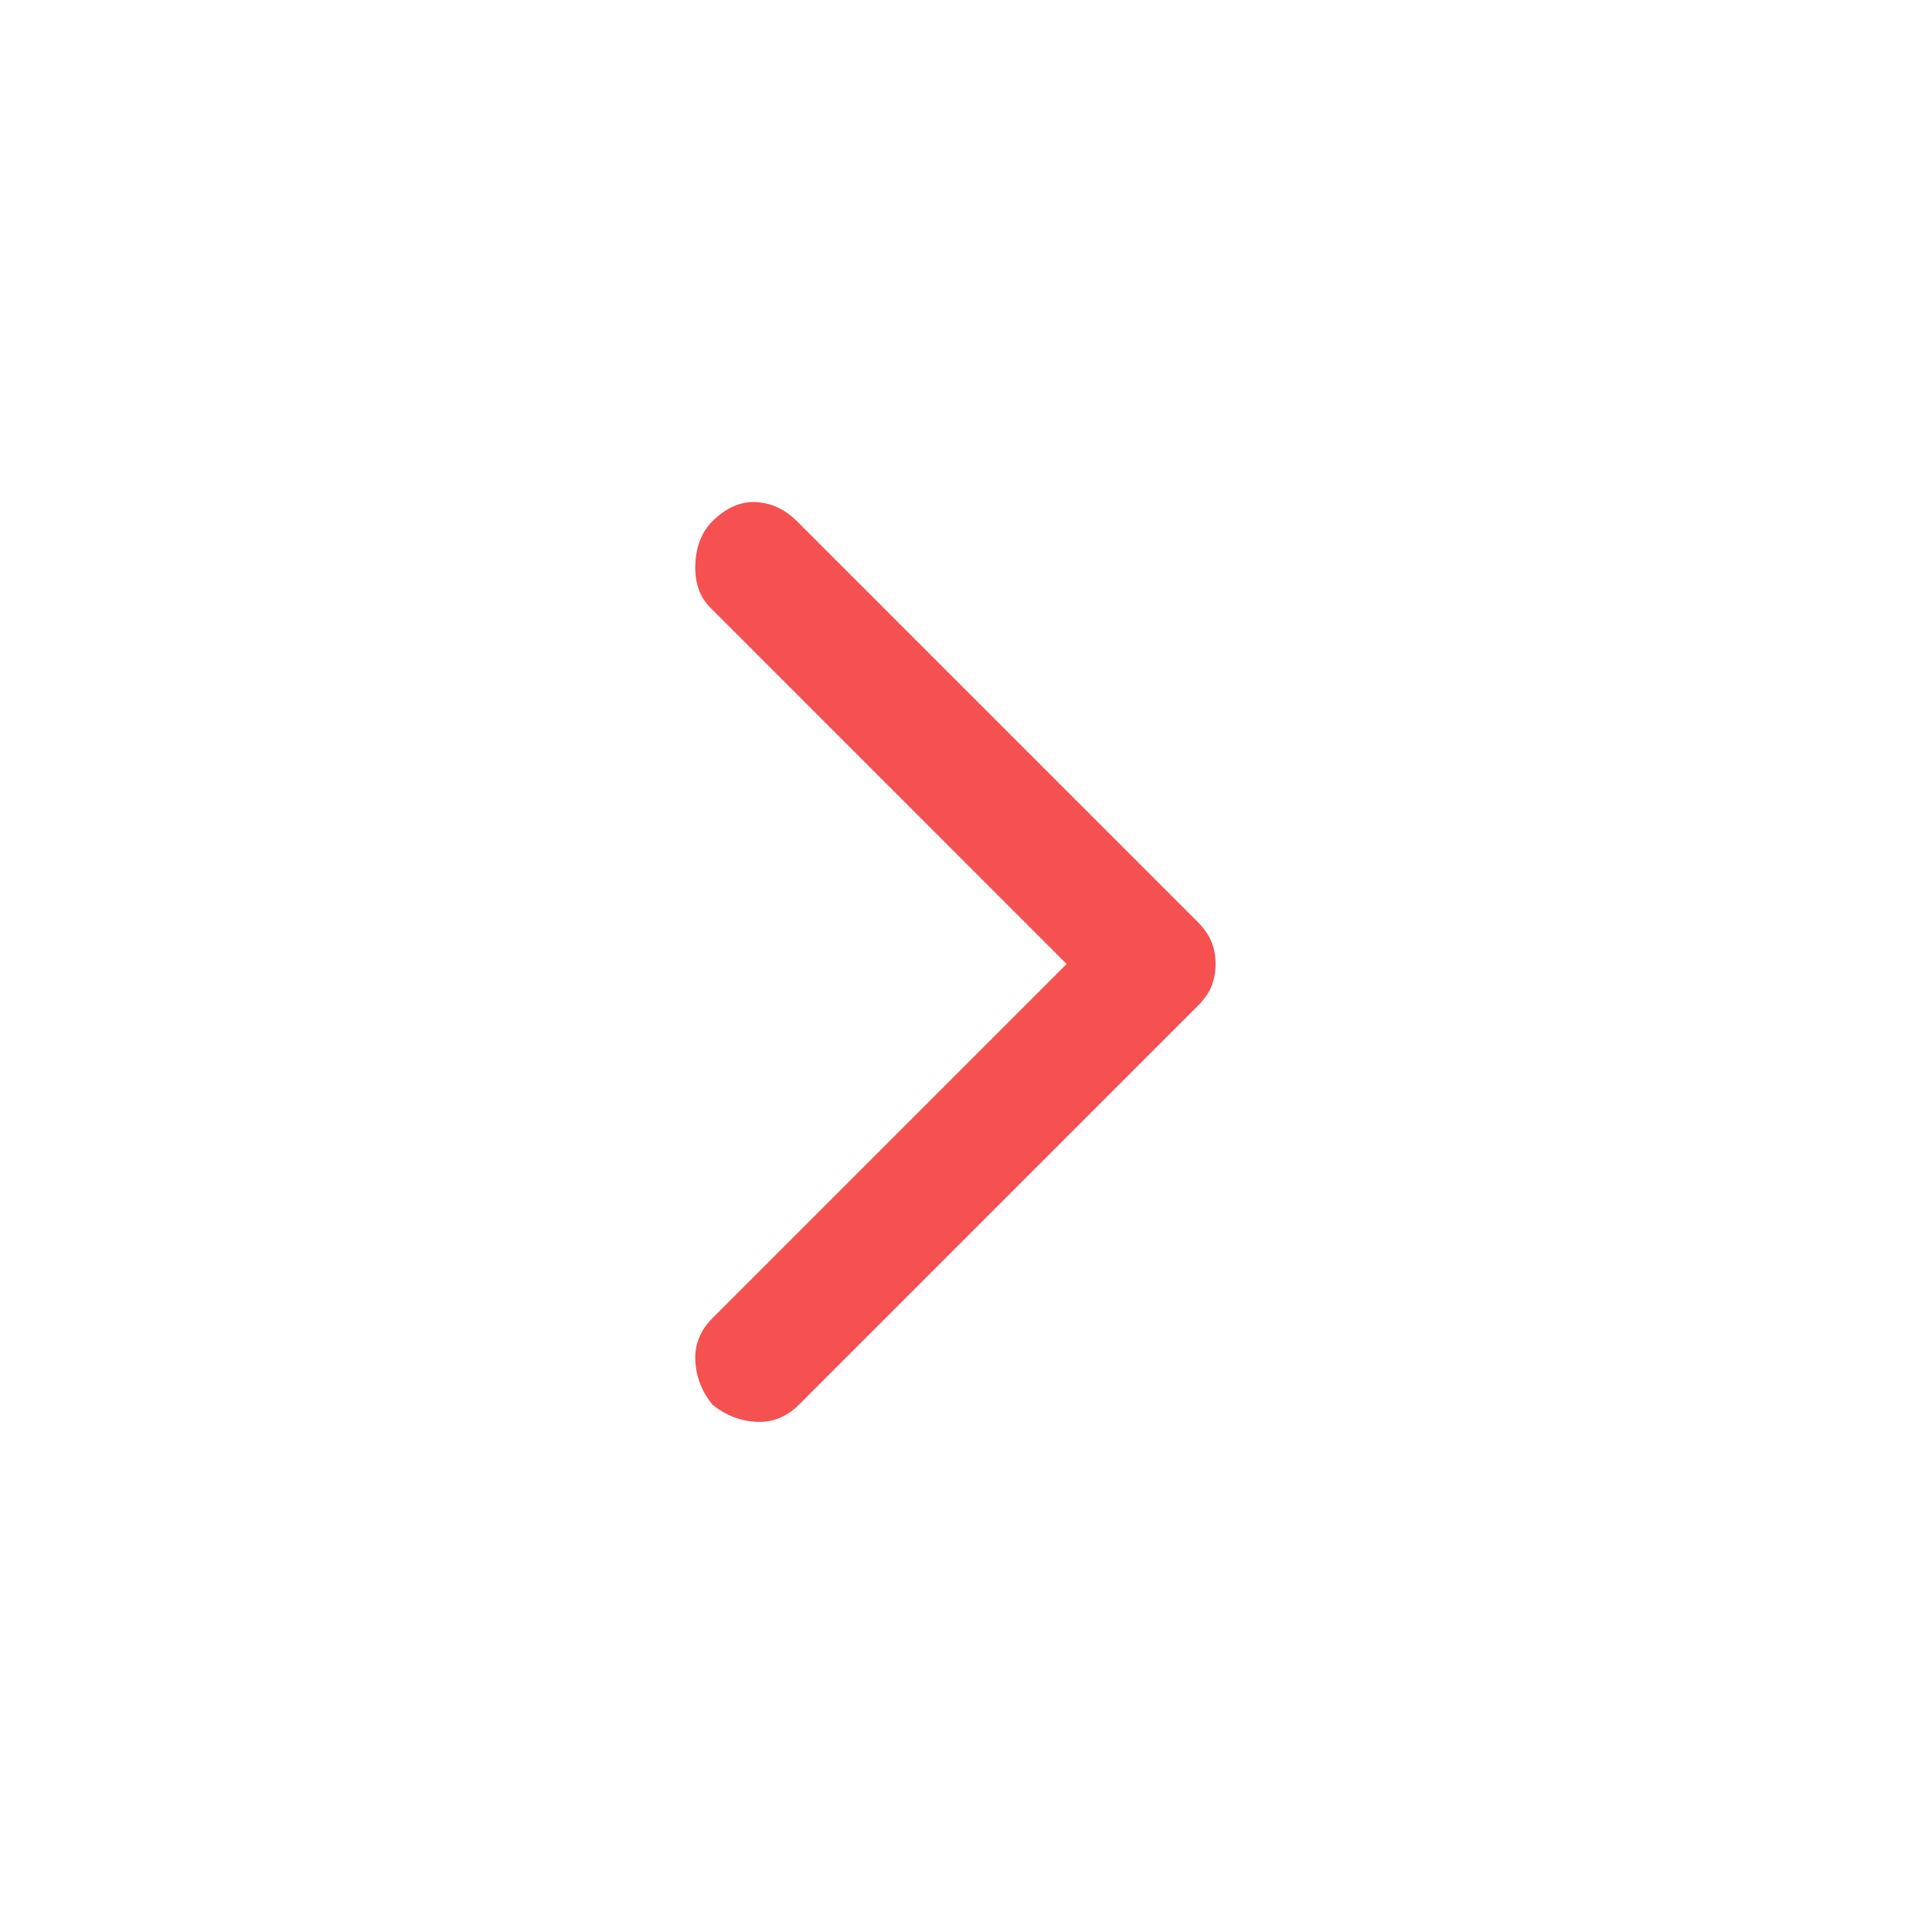 <svg width="28" height="28" viewBox="0 0 28 28" fill="none" xmlns="http://www.w3.org/2000/svg">
<path d="M10.325 20.358C10.169 20.164 10.087 19.95 10.077 19.717C10.067 19.483 10.15 19.279 10.325 19.104L15.458 13.971L10.296 8.808C10.14 8.653 10.067 8.444 10.077 8.181C10.087 7.919 10.169 7.71 10.325 7.554C10.52 7.36 10.729 7.267 10.952 7.277C11.176 7.287 11.375 7.379 11.55 7.554L17.354 13.358C17.451 13.456 17.52 13.553 17.558 13.65C17.597 13.747 17.617 13.854 17.617 13.971C17.617 14.088 17.597 14.194 17.558 14.292C17.52 14.389 17.451 14.486 17.354 14.583L11.579 20.358C11.404 20.533 11.2 20.616 10.967 20.606C10.733 20.596 10.52 20.514 10.325 20.358Z" fill="#F55151"/>
</svg>
